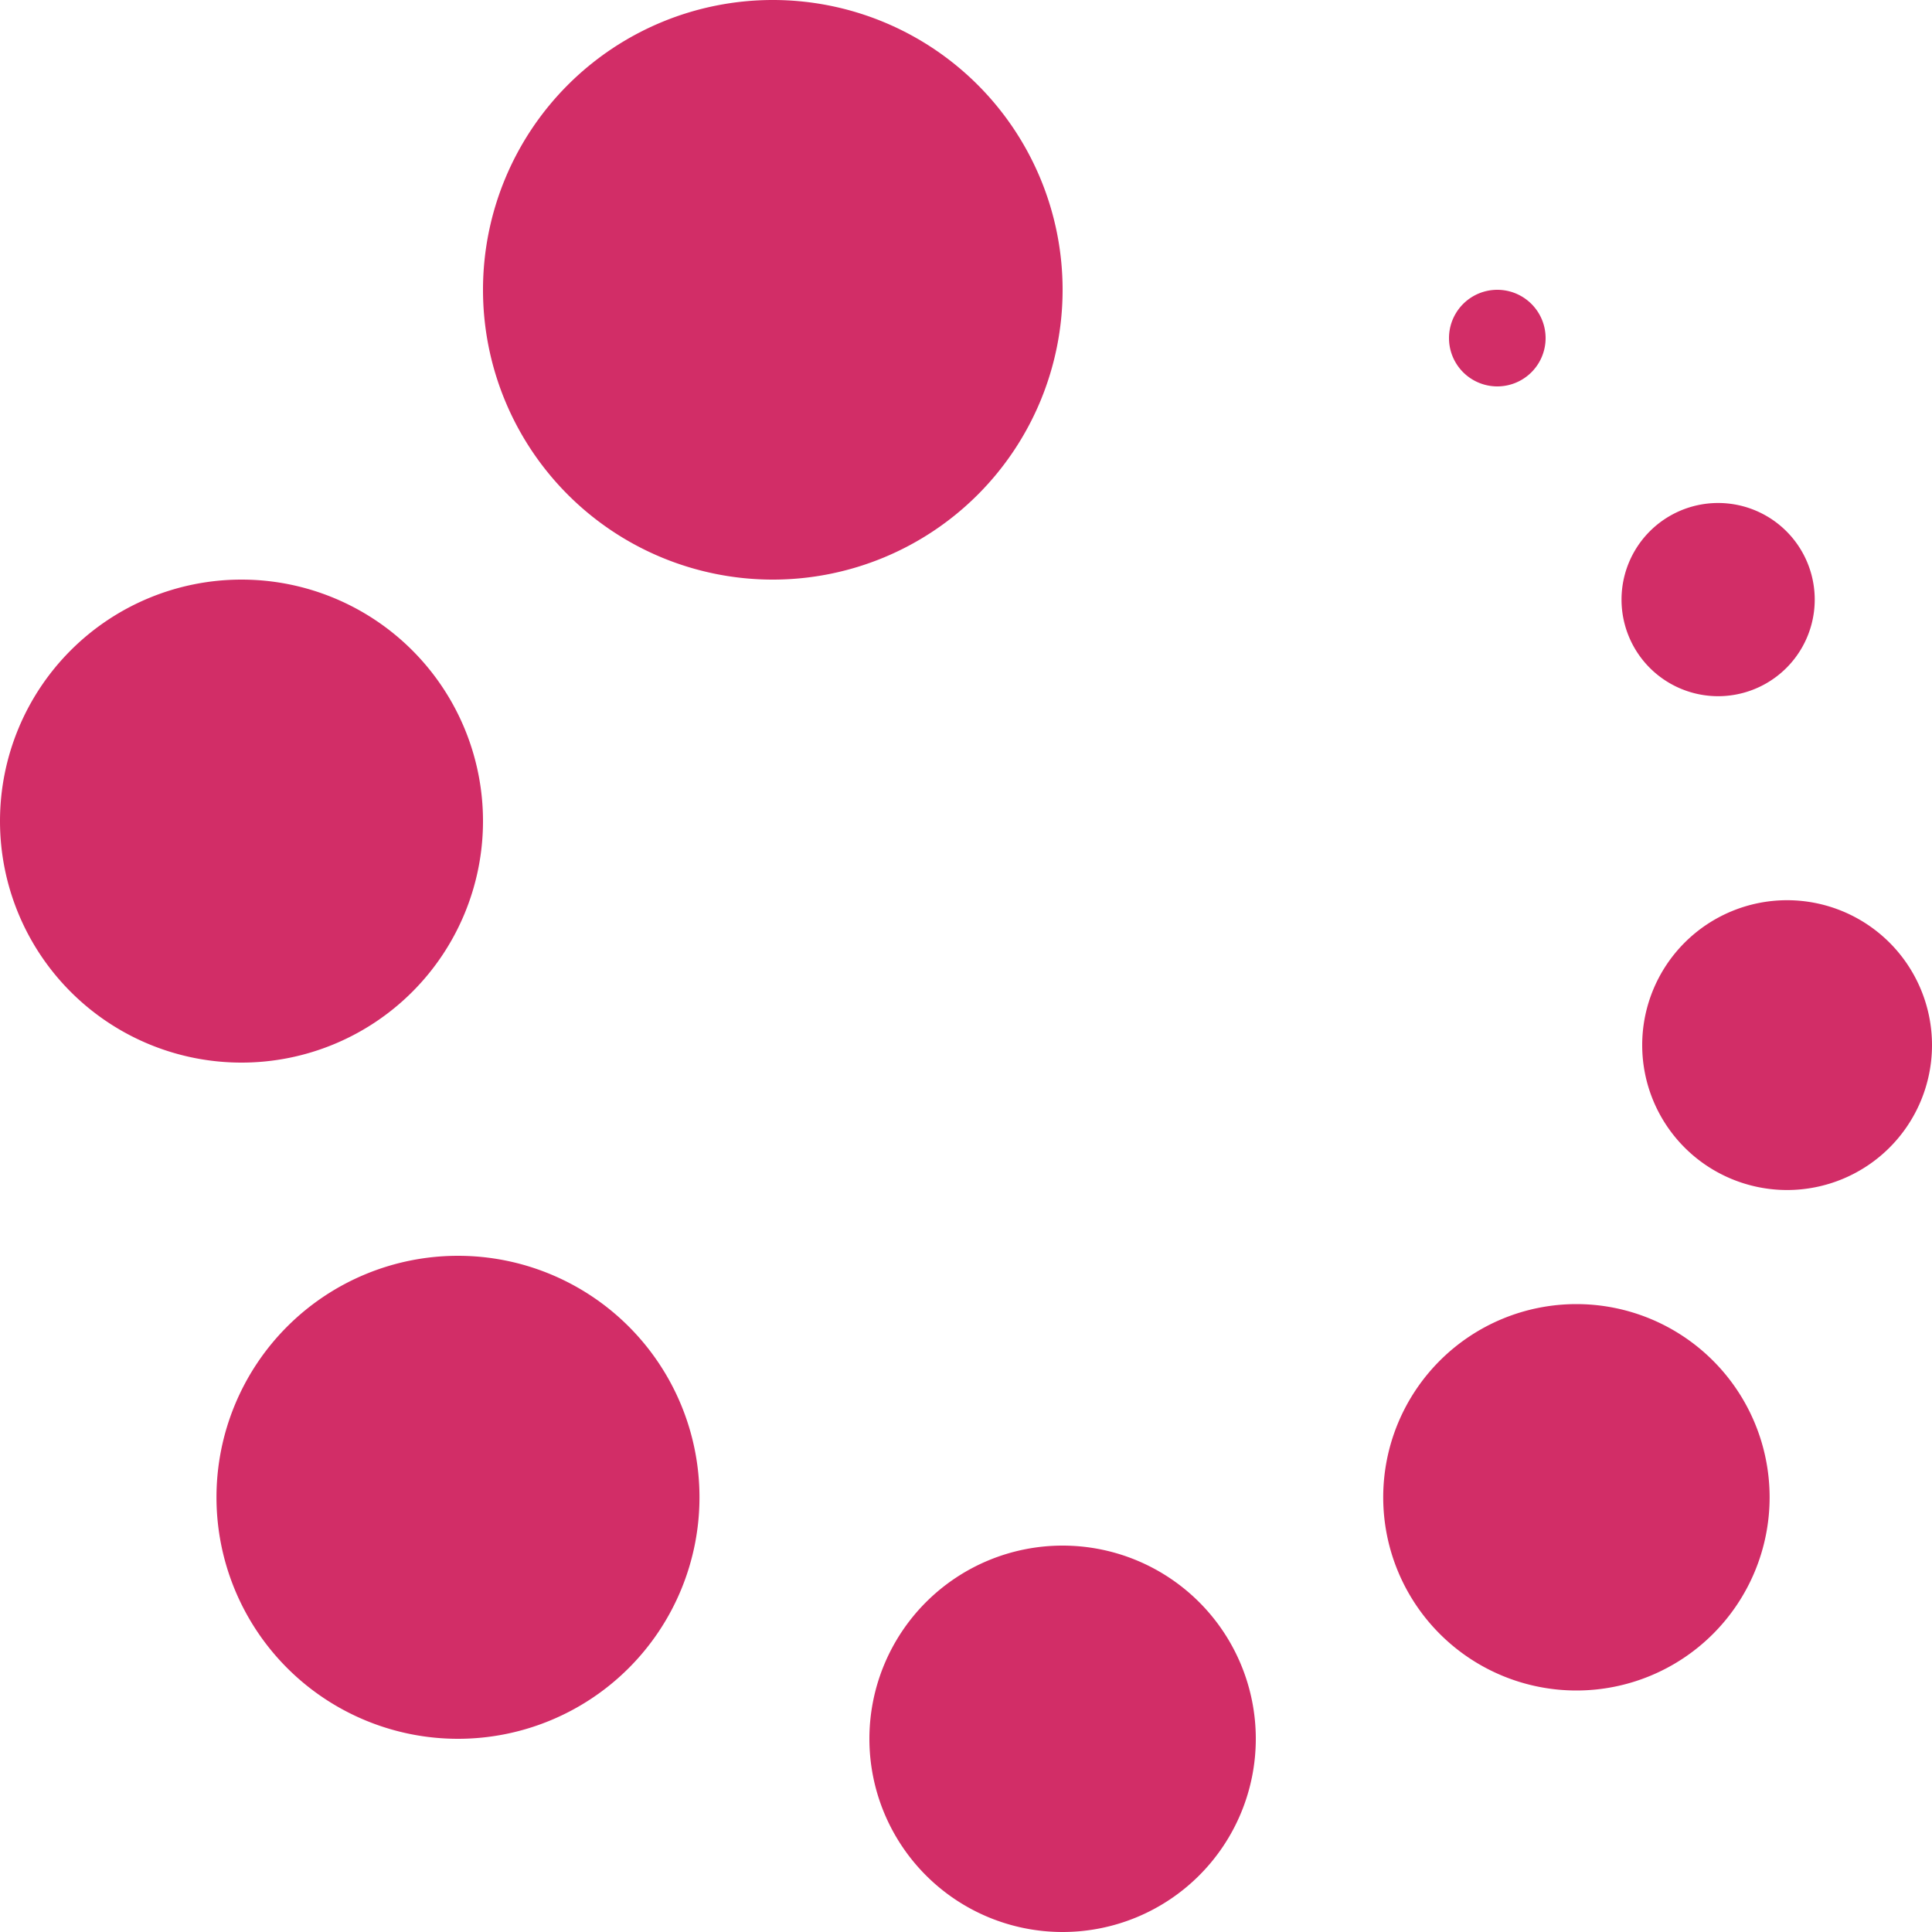 <svg xmlns="http://www.w3.org/2000/svg" width="32" height="32" viewBox="0 0 20 20"><path fill="#d22d67" fill-rule="evenodd" d="M11 16a2 2 0 1 1 0 4a2 2 0 0 1 0-4m-6.259-3a2.5 2.5 0 1 1 0 5a2.5 2.5 0 0 1 0-5m11.578.5a2 2 0 1 1 0 4a2 2 0 0 1 0-4M18.5 9.319a1.5 1.5 0 1 1 0 3a1.5 1.5 0 0 1 0-3M2.5 6a2.5 2.5 0 1 1 0 5a2.5 2.5 0 0 1 0-5m15.286-.793a1 1 0 1 1 0 2a1 1 0 0 1 0-2M8 0a3 3 0 1 1 0 6a3 3 0 0 1 0-6m7.5 3a.5.5 0 1 1 0 1a.5.5 0 0 1 0-1"/></svg>
